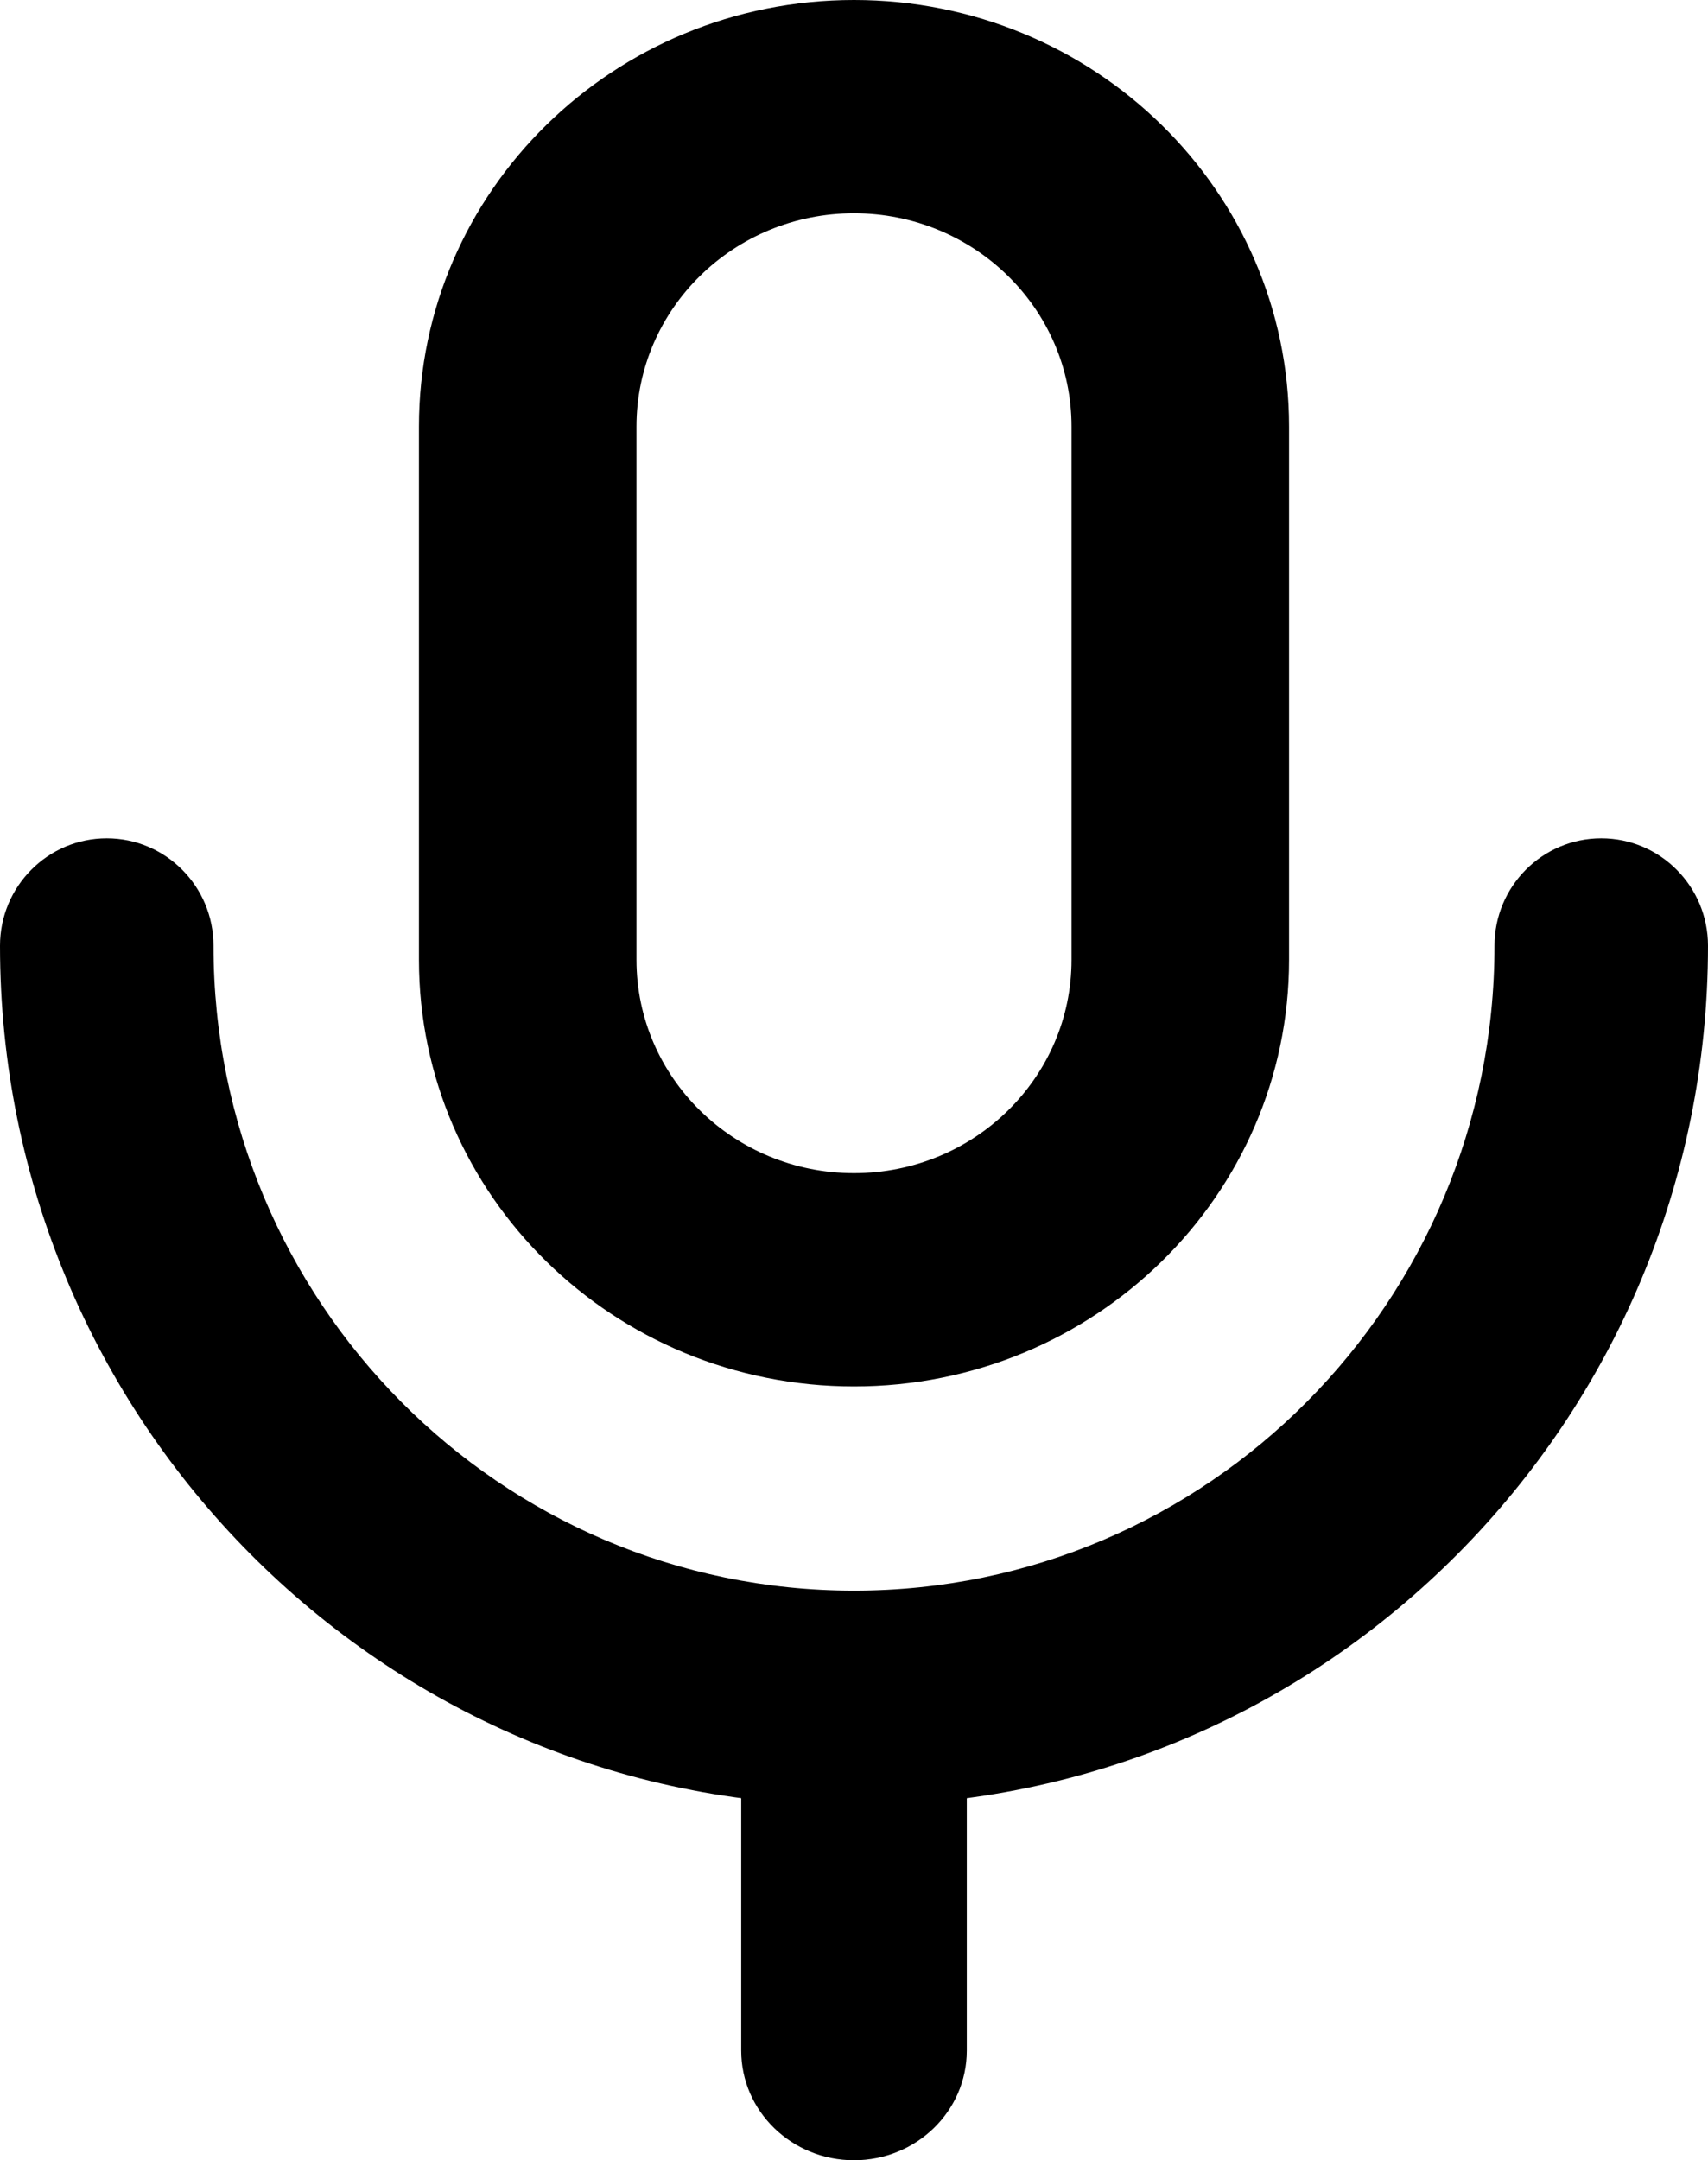 <svg
                  width="53"
                  height="67"
                  viewBox="0 0 53 67"
                  fill="none"
                  xmlns="http://www.w3.org/2000/svg"
                >
                  <path
                    fillRule="evenodd"
                    clipRule="evenodd"
                    d="M13 13.231C13 5.924 19.044 0 26.5 0C33.956 0 40 5.924 40 13.231V29.769C40 37.076 33.956 43 26.5 43C19.044 43 13 37.076 13 29.769V13.231ZM26.5 6.615C22.772 6.615 19.75 9.577 19.75 13.231V29.769C19.75 33.423 22.772 36.385 26.5 36.385C30.228 36.385 33.25 33.423 33.25 29.769V13.231C33.25 9.577 30.228 6.615 26.5 6.615Z"
                    fill="black"
                  />
                  <path
                    fillRule="evenodd"
                    clipRule="evenodd"
                    d="M3.312 26C5.142 26 6.625 27.492 6.625 29.333C6.625 40.379 15.523 49.333 26.5 49.333C37.477 49.333 46.375 40.379 46.375 29.333C46.375 27.492 47.858 26 49.688 26C51.517 26 53 27.492 53 29.333C53 44.061 41.136 56 26.5 56C11.864 56 0 44.061 0 29.333C0 27.492 1.483 26 3.312 26Z"
                    fill="black"
                  />
                  <path
                    fillRule="evenodd"
                    clipRule="evenodd"
                    d="M26.5 50C28.433 50 30 51.522 30 53.4V63.6C30 65.478 28.433 67 26.5 67C24.567 67 23 65.478 23 63.6V53.4C23 51.522 24.567 50 26.5 50Z"
                    fill="black"
                  />
                </svg>